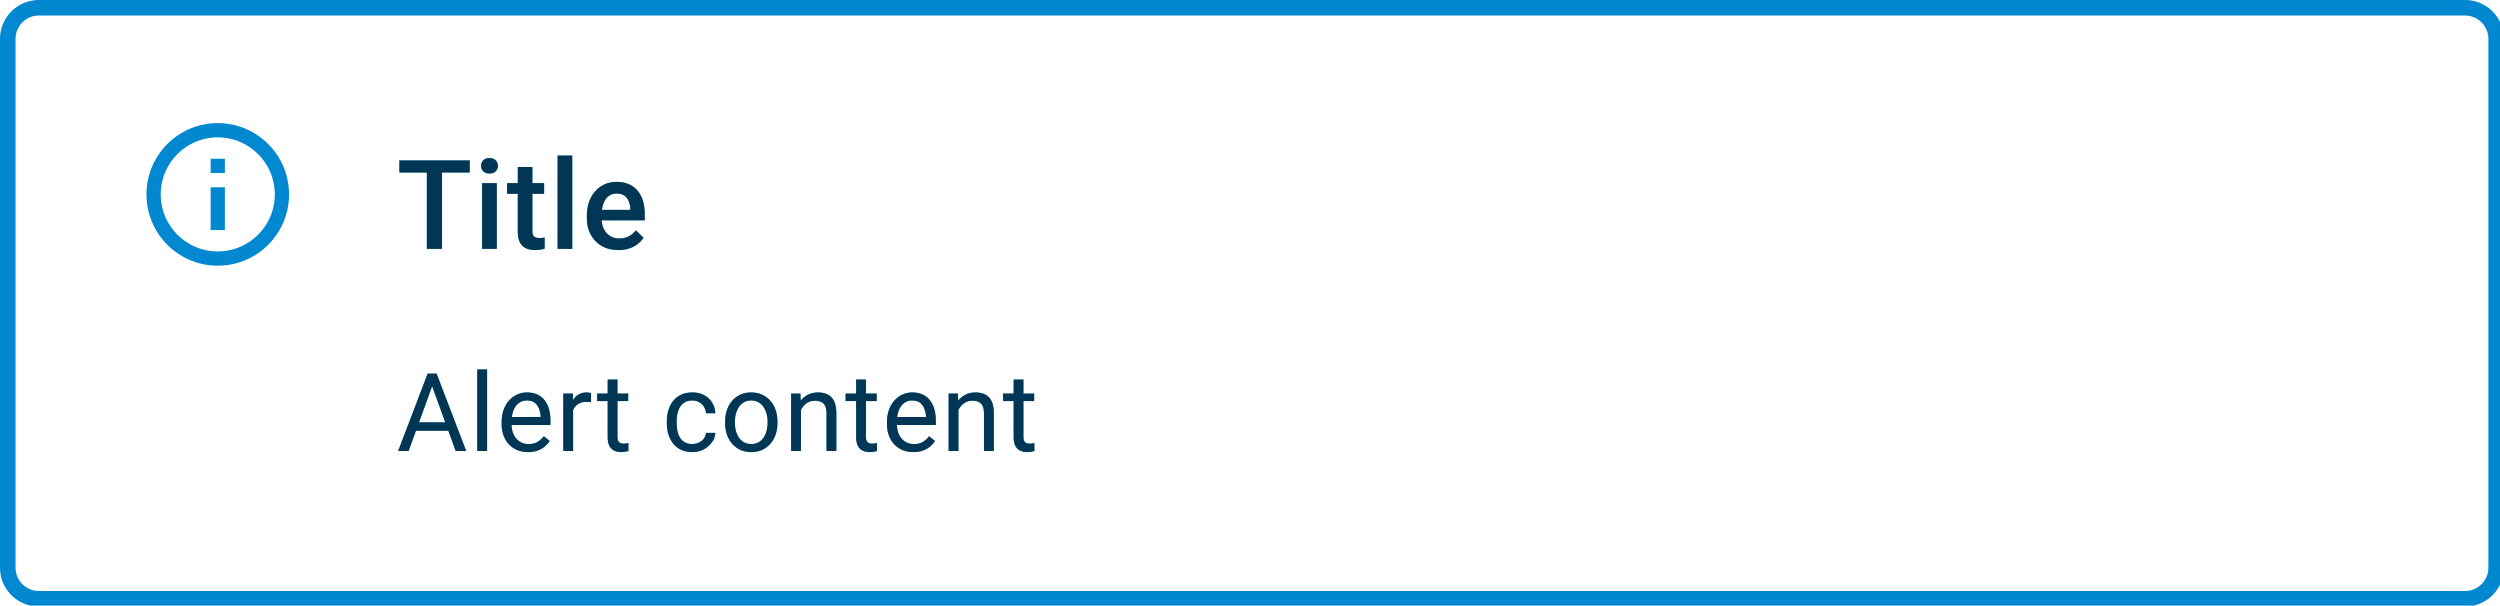 <?xml version="1.0" encoding="UTF-8" standalone="no"?>
<!-- Created with Inkscape (http://www.inkscape.org/) -->

<svg
   width="85.196mm"
   height="20.637mm"
   viewBox="0 0 85.196 20.637"
   version="1.1"
   id="svg5"
   xmlns="http://www.w3.org/2000/svg"
   xmlns:svg="http://www.w3.org/2000/svg">
  <defs
     id="defs2" />
  <g
     id="New_Layer_1652788060.4985938"
     style="display:inline"
     transform="translate(-123.408,-125.679)">
    <path
       fill="#0288d1"
       d="m 26.083,19.417 h 1.834 v 1.833 h -1.834 z m 0,3.666 h 1.834 v 5.5 H 26.083 Z M 27,14.833 c -5.06,0 -9.167,4.107 -9.167,9.167 0,5.06 4.107,9.167 9.167,9.167 5.06,0 9.167,-4.107 9.167,-9.167 0,-5.06 -4.107,-9.167 -9.167,-9.167 z m 0,16.5 c -4.043,0 -7.333,-3.29 -7.333,-7.333 0,-4.043 3.29,-7.333 7.333,-7.333 4.043,0 7.333,3.29 7.333,7.333 0,4.042 -3.29,7.333 -7.333,7.333 z M 55.836,19.625 V 31 H 53.89 V 19.625 h 1.945 z m 3.57,0 v 1.563 h -9.054 v -1.563 z m 3.478,2.922 V 31 h -1.89 v -8.453 z m -2.015,-2.219 a 0.96,0.96 0 0 1 0.281,-0.71 c 0.193,-0.194 0.458,-0.29 0.797,-0.29 0.333,0 0.596,0.096 0.789,0.29 a 0.95,0.95 0 0 1 0.289,0.71 0.94,0.94 0 0 1 -0.29,0.703 c -0.192,0.188 -0.455,0.282 -0.788,0.282 -0.339,0 -0.604,-0.094 -0.797,-0.282 a 0.954,0.954 0 0 1 -0.281,-0.703 z m 8.103,2.219 v 1.375 h -4.766 v -1.375 z m -3.39,-2.07 h 1.882 v 8.187 c 0,0.26 0.037,0.461 0.11,0.602 a 0.585,0.585 0 0 0 0.32,0.273 c 0.135,0.047 0.294,0.07 0.476,0.07 0.13,0 0.255,-0.007 0.375,-0.023 0.12,-0.016 0.216,-0.031 0.29,-0.047 l 0.007,1.438 a 4.834,4.834 0 0 1 -0.547,0.125 4.022,4.022 0 0 1 -0.703,0.054 c -0.432,0 -0.815,-0.075 -1.148,-0.226 a 1.69,1.69 0 0 1 -0.782,-0.758 c -0.187,-0.35 -0.28,-0.813 -0.28,-1.39 z M 72.59,19 V 31 H 70.7 V 19 Z m 5.939,12.156 c -0.625,0 -1.19,-0.101 -1.696,-0.304 a 3.744,3.744 0 0 1 -1.28,-0.868 3.845,3.845 0 0 1 -0.806,-1.304 4.569,4.569 0 0 1 -0.28,-1.617 V 26.75 c 0,-0.662 0.096,-1.26 0.288,-1.797 a 4.08,4.08 0 0 1 0.805,-1.375 c 0.344,-0.385 0.75,-0.68 1.219,-0.883 a 3.79,3.79 0 0 1 1.523,-0.304 c 0.604,0 1.133,0.101 1.586,0.304 0.453,0.203 0.828,0.49 1.125,0.86 0.302,0.364 0.526,0.8 0.672,1.304 0.151,0.506 0.226,1.063 0.226,1.672 v 0.805 h -6.53 v -1.352 h 4.671 v -0.148 a 2.644,2.644 0 0 0 -0.203,-0.953 1.62,1.62 0 0 0 -0.555,-0.719 c -0.25,-0.182 -0.583,-0.273 -1,-0.273 -0.312,0 -0.59,0.067 -0.836,0.203 -0.24,0.13 -0.44,0.32 -0.601,0.57 -0.162,0.25 -0.287,0.552 -0.375,0.906 a 5.095,5.095 0 0 0 -0.125,1.18 v 0.313 c 0,0.37 0.05,0.713 0.148,1.03 0.104,0.313 0.255,0.587 0.453,0.821 0.198,0.234 0.438,0.42 0.72,0.555 0.28,0.13 0.6,0.195 0.96,0.195 0.453,0 0.857,-0.091 1.211,-0.273 0.354,-0.183 0.662,-0.44 0.922,-0.774 l 0.992,0.961 a 3.9,3.9 0 0 1 -0.71,0.766 3.58,3.58 0 0 1 -1.071,0.586 c -0.417,0.15 -0.901,0.226 -1.453,0.226 z"
       id="path2764"
       transform="matrix(0.265,0,0,0.265,123.674,125.944)" />
    <path
       fill="#000000"
       fill-opacity="0.6"
       d="M 55.836,19.625 V 31 H 53.89 V 19.625 h 1.945 z m 3.57,0 v 1.563 h -9.054 v -1.563 z m 3.478,2.922 V 31 h -1.89 v -8.453 z m -2.015,-2.219 a 0.96,0.96 0 0 1 0.281,-0.71 c 0.193,-0.194 0.458,-0.29 0.797,-0.29 0.333,0 0.596,0.096 0.789,0.29 a 0.95,0.95 0 0 1 0.289,0.71 0.94,0.94 0 0 1 -0.29,0.703 c -0.192,0.188 -0.455,0.282 -0.788,0.282 -0.339,0 -0.604,-0.094 -0.797,-0.282 a 0.954,0.954 0 0 1 -0.281,-0.703 z m 8.103,2.219 v 1.375 h -4.766 v -1.375 z m -3.39,-2.07 h 1.882 v 8.187 c 0,0.26 0.037,0.461 0.11,0.602 a 0.585,0.585 0 0 0 0.32,0.273 c 0.135,0.047 0.294,0.07 0.476,0.07 0.13,0 0.255,-0.007 0.375,-0.023 0.12,-0.016 0.216,-0.031 0.29,-0.047 l 0.007,1.438 a 4.834,4.834 0 0 1 -0.547,0.125 4.022,4.022 0 0 1 -0.703,0.054 c -0.432,0 -0.815,-0.075 -1.148,-0.226 a 1.69,1.69 0 0 1 -0.782,-0.758 c -0.187,-0.35 -0.28,-0.813 -0.28,-1.39 z M 72.59,19 V 31 H 70.7 V 19 Z m 5.939,12.156 c -0.625,0 -1.19,-0.101 -1.696,-0.304 a 3.744,3.744 0 0 1 -1.28,-0.868 3.845,3.845 0 0 1 -0.806,-1.304 4.569,4.569 0 0 1 -0.28,-1.617 V 26.75 c 0,-0.662 0.096,-1.26 0.288,-1.797 a 4.08,4.08 0 0 1 0.805,-1.375 c 0.344,-0.385 0.75,-0.68 1.219,-0.883 a 3.79,3.79 0 0 1 1.523,-0.304 c 0.604,0 1.133,0.101 1.586,0.304 0.453,0.203 0.828,0.49 1.125,0.86 0.302,0.364 0.526,0.8 0.672,1.304 0.151,0.506 0.226,1.063 0.226,1.672 v 0.805 h -6.53 v -1.352 h 4.671 v -0.148 a 2.644,2.644 0 0 0 -0.203,-0.953 1.62,1.62 0 0 0 -0.555,-0.719 c -0.25,-0.182 -0.583,-0.273 -1,-0.273 -0.312,0 -0.59,0.067 -0.836,0.203 -0.24,0.13 -0.44,0.32 -0.601,0.57 -0.162,0.25 -0.287,0.552 -0.375,0.906 a 5.095,5.095 0 0 0 -0.125,1.18 v 0.313 c 0,0.37 0.05,0.713 0.148,1.03 0.104,0.313 0.255,0.587 0.453,0.821 0.198,0.234 0.438,0.42 0.72,0.555 0.28,0.13 0.6,0.195 0.96,0.195 0.453,0 0.857,-0.091 1.211,-0.273 0.354,-0.183 0.662,-0.44 0.922,-0.774 l 0.992,0.961 a 3.9,3.9 0 0 1 -0.71,0.766 3.58,3.58 0 0 1 -1.071,0.586 c -0.417,0.15 -0.901,0.226 -1.453,0.226 z"
       id="path2766"
       transform="matrix(0.265,0,0,0.265,123.673,125.944)" />
    <path
       fill="#0288d1"
       d="M 54.84,47.929 51.545,57 h -1.347 l 3.794,-9.953 H 54.86 Z M 57.602,57 54.3,47.929 54.28,47.047 h 0.867 L 58.956,57 h -1.353 z m -0.171,-3.685 v 1.08 h -5.592 v -1.08 z M 61.641,46.5 V 57 H 60.369 V 46.5 Z m 5.27,10.637 a 3.64,3.64 0 0 1 -1.402,-0.26 3.179,3.179 0 0 1 -1.073,-0.745 3.314,3.314 0 0 1 -0.684,-1.135 4.162,4.162 0 0 1 -0.24,-1.435 v -0.288 c 0,-0.601 0.09,-1.137 0.267,-1.606 0.178,-0.474 0.42,-0.875 0.725,-1.203 a 3.104,3.104 0 0 1 1.04,-0.745 2.985,2.985 0 0 1 1.202,-0.253 c 0.529,0 0.985,0.09 1.367,0.273 0.388,0.182 0.704,0.438 0.95,0.766 0.247,0.323 0.429,0.706 0.547,1.148 0.119,0.438 0.178,0.916 0.178,1.436 v 0.567 h -5.523 v -1.032 h 4.259 v -0.096 a 3.153,3.153 0 0 0 -0.206,-0.957 1.72,1.72 0 0 0 -0.546,-0.765 c -0.251,-0.2 -0.593,-0.301 -1.026,-0.301 a 1.722,1.722 0 0 0 -1.415,0.718 2.685,2.685 0 0 0 -0.403,0.868 4.4,4.4 0 0 0 -0.144,1.182 v 0.288 c 0,0.35 0.048,0.68 0.144,0.99 0.1,0.306 0.244,0.575 0.43,0.807 0.192,0.233 0.422,0.415 0.691,0.547 0.273,0.132 0.583,0.199 0.93,0.199 0.446,0 0.825,-0.092 1.134,-0.274 A 2.81,2.81 0 0 0 68.927,55.1 l 0.765,0.608 a 3.486,3.486 0 0 1 -0.608,0.69 c -0.246,0.22 -0.549,0.397 -0.909,0.534 -0.355,0.136 -0.777,0.205 -1.265,0.205 z m 5.788,-6.371 V 57 h -1.264 v -7.397 h 1.23 z m 2.311,-1.203 -0.007,1.175 a 1.82,1.82 0 0 0 -0.3,-0.04 3.202,3.202 0 0 0 -0.315,-0.014 c -0.292,0 -0.55,0.045 -0.773,0.136 a 1.602,1.602 0 0 0 -0.567,0.383 c -0.155,0.164 -0.278,0.36 -0.37,0.588 -0.086,0.223 -0.143,0.47 -0.17,0.738 l -0.355,0.205 c 0,-0.446 0.043,-0.866 0.13,-1.257 a 3.42,3.42 0 0 1 0.416,-1.04 c 0.187,-0.305 0.424,-0.542 0.711,-0.71 0.292,-0.174 0.638,-0.26 1.04,-0.26 0.09,0 0.195,0.011 0.314,0.034 0.118,0.018 0.2,0.039 0.246,0.062 z m 4.777,0.04 v 0.971 h -3.999 v -0.97 h 4 z m -2.645,-1.797 h 1.265 v 7.362 c 0,0.25 0.038,0.44 0.116,0.567 a 0.555,0.555 0 0 0 0.3,0.253 c 0.124,0.041 0.256,0.062 0.397,0.062 0.105,0 0.214,-0.01 0.328,-0.027 0.119,-0.023 0.207,-0.042 0.267,-0.055 L 79.822,57 c -0.1,0.032 -0.233,0.062 -0.397,0.089 -0.16,0.032 -0.353,0.048 -0.58,0.048 A 1.97,1.97 0 0 1 77.99,56.952 1.374,1.374 0 0 1 77.368,56.337 c -0.15,-0.292 -0.226,-0.684 -0.226,-1.176 z m 10.901,8.292 c 0.301,0 0.58,-0.062 0.834,-0.185 0.256,-0.123 0.465,-0.292 0.63,-0.506 0.163,-0.218 0.257,-0.467 0.28,-0.745 h 1.203 a 2.253,2.253 0 0 1 -0.445,1.224 3.034,3.034 0 0 1 -1.06,0.909 3.075,3.075 0 0 1 -1.442,0.342 c -0.556,0 -1.04,-0.098 -1.456,-0.294 A 2.886,2.886 0 0 1 85.562,56.036 3.603,3.603 0 0 1 84.954,54.86 4.961,4.961 0 0 1 84.755,53.445 v -0.287 c 0,-0.497 0.066,-0.966 0.199,-1.408 0.136,-0.447 0.34,-0.84 0.608,-1.183 a 2.89,2.89 0 0 1 1.025,-0.806 c 0.415,-0.196 0.9,-0.294 1.456,-0.294 0.58,0 1.085,0.118 1.518,0.355 0.433,0.233 0.772,0.552 1.019,0.957 0.25,0.401 0.387,0.857 0.41,1.367 h -1.203 a 1.822,1.822 0 0 0 -0.26,-0.827 1.62,1.62 0 0 0 -0.602,-0.588 1.682,1.682 0 0 0 -0.882,-0.225 c -0.387,0 -0.713,0.077 -0.977,0.232 -0.26,0.15 -0.467,0.356 -0.622,0.615 -0.15,0.256 -0.26,0.54 -0.328,0.855 a 4.7,4.7 0 0 0 -0.096,0.95 v 0.287 c 0,0.324 0.032,0.643 0.096,0.957 0.064,0.315 0.17,0.6 0.321,0.855 0.155,0.255 0.362,0.46 0.622,0.615 0.264,0.15 0.593,0.226 0.984,0.226 z m 4.204,-2.714 v -0.157 c 0,-0.534 0.077,-1.028 0.232,-1.484 a 3.52,3.52 0 0 1 0.67,-1.196 2.988,2.988 0 0 1 1.06,-0.793 3.29,3.29 0 0 1 1.394,-0.287 c 0.52,0 0.987,0.096 1.401,0.287 0.42,0.187 0.775,0.451 1.067,0.793 0.296,0.337 0.522,0.736 0.677,1.196 0.155,0.456 0.232,0.95 0.232,1.484 v 0.157 c 0,0.533 -0.077,1.027 -0.232,1.483 a 3.55,3.55 0 0 1 -0.677,1.197 3.101,3.101 0 0 1 -1.06,0.792 c -0.41,0.187 -0.875,0.28 -1.394,0.28 -0.52,0 -0.987,-0.093 -1.402,-0.28 a 3.171,3.171 0 0 1 -1.066,-0.793 3.612,3.612 0 0 1 -0.67,-1.196 4.579,4.579 0 0 1 -0.232,-1.483 z m 1.264,-0.157 v 0.157 c 0,0.369 0.044,0.718 0.13,1.046 0.087,0.323 0.217,0.61 0.39,0.861 0.178,0.25 0.399,0.449 0.663,0.595 0.264,0.141 0.572,0.212 0.923,0.212 0.346,0 0.65,-0.071 0.909,-0.212 0.264,-0.146 0.483,-0.344 0.656,-0.595 0.173,-0.25 0.303,-0.538 0.39,-0.861 a 3.89,3.89 0 0 0 0.137,-1.046 v -0.157 a 3.79,3.79 0 0 0 -0.137,-1.033 2.658,2.658 0 0 0 -0.397,-0.868 1.885,1.885 0 0 0 -0.656,-0.601 1.841,1.841 0 0 0 -0.916,-0.22 c -0.346,0 -0.652,0.074 -0.916,0.22 -0.26,0.145 -0.478,0.346 -0.656,0.601 -0.173,0.25 -0.303,0.54 -0.39,0.868 a 4.01,4.01 0 0 0 -0.13,1.033 z m 8.49,-2.044 V 57 h -1.265 v -7.397 h 1.196 z m -0.301,1.839 -0.527,-0.021 c 0.005,-0.506 0.08,-0.973 0.226,-1.401 0.146,-0.433 0.351,-0.81 0.615,-1.128 a 2.746,2.746 0 0 1 2.167,-1.005 c 0.365,0 0.693,0.05 0.985,0.15 0.291,0.096 0.54,0.25 0.745,0.465 0.209,0.214 0.369,0.492 0.478,0.834 0.11,0.337 0.164,0.75 0.164,1.237 V 57 h -1.271 v -4.86 c 0,-0.388 -0.057,-0.698 -0.171,-0.93 a 1.05,1.05 0 0 0 -0.499,-0.513 c -0.219,-0.11 -0.488,-0.164 -0.807,-0.164 -0.314,0 -0.601,0.066 -0.861,0.198 a 2.065,2.065 0 0 0 -0.663,0.547 2.763,2.763 0 0 0 -0.581,1.744 z m 10.041,-3.419 v 0.971 h -3.999 v -0.97 h 3.999 z m -2.646,-1.797 h 1.265 v 7.362 c 0,0.25 0.039,0.44 0.116,0.567 a 0.558,0.558 0 0 0 0.301,0.253 c 0.123,0.041 0.255,0.062 0.397,0.062 0.104,0 0.214,-0.01 0.328,-0.027 0.118,-0.023 0.207,-0.042 0.266,-0.055 L 111.775,57 a 2.87,2.87 0 0 1 -0.396,0.089 c -0.16,0.032 -0.354,0.048 -0.581,0.048 -0.31,0 -0.595,-0.062 -0.855,-0.185 a 1.373,1.373 0 0 1 -0.622,-0.615 c -0.15,-0.292 -0.226,-0.684 -0.226,-1.176 z m 7.369,9.33 c -0.515,0 -0.982,-0.086 -1.402,-0.259 a 3.187,3.187 0 0 1 -1.073,-0.745 3.326,3.326 0 0 1 -0.684,-1.135 4.174,4.174 0 0 1 -0.239,-1.435 v -0.288 c 0,-0.601 0.089,-1.137 0.267,-1.606 a 3.6,3.6 0 0 1 0.724,-1.203 3.114,3.114 0 0 1 1.039,-0.745 2.99,2.99 0 0 1 1.204,-0.253 c 0.528,0 0.984,0.09 1.367,0.273 0.387,0.182 0.704,0.438 0.95,0.766 0.246,0.323 0.428,0.706 0.547,1.148 a 5.5,5.5 0 0 1 0.178,1.436 v 0.567 h -5.524 v -1.032 h 4.259 v -0.096 a 3.162,3.162 0 0 0 -0.205,-0.957 1.72,1.72 0 0 0 -0.547,-0.765 c -0.251,-0.2 -0.592,-0.301 -1.025,-0.301 a 1.72,1.72 0 0 0 -1.415,0.718 2.675,2.675 0 0 0 -0.404,0.868 4.43,4.43 0 0 0 -0.143,1.182 v 0.288 c 0,0.35 0.048,0.68 0.143,0.99 0.101,0.306 0.244,0.575 0.431,0.807 0.191,0.233 0.421,0.415 0.69,0.547 0.274,0.132 0.584,0.199 0.93,0.199 0.447,0 0.825,-0.092 1.135,-0.274 A 2.8,2.8 0 0 0 118.48,55.1 l 0.766,0.608 c -0.16,0.242 -0.362,0.472 -0.608,0.69 -0.247,0.22 -0.55,0.397 -0.91,0.534 -0.355,0.136 -0.777,0.205 -1.264,0.205 z m 5.789,-5.953 V 57 h -1.265 v -7.397 h 1.196 z m -0.301,1.839 -0.526,-0.021 c 0.004,-0.506 0.079,-0.973 0.225,-1.401 0.146,-0.433 0.351,-0.81 0.615,-1.128 a 2.746,2.746 0 0 1 2.167,-1.005 c 0.365,0 0.693,0.05 0.985,0.15 0.292,0.096 0.54,0.25 0.745,0.465 0.21,0.214 0.369,0.492 0.478,0.834 0.11,0.337 0.165,0.75 0.165,1.237 V 57 h -1.272 v -4.86 c 0,-0.388 -0.057,-0.698 -0.171,-0.93 a 1.05,1.05 0 0 0 -0.499,-0.513 c -0.219,-0.11 -0.487,-0.164 -0.806,-0.164 -0.315,0 -0.602,0.066 -0.862,0.198 a 2.065,2.065 0 0 0 -0.663,0.547 2.763,2.763 0 0 0 -0.581,1.744 z m 10.041,-3.419 v 0.971 h -3.999 v -0.97 h 3.999 z m -2.645,-1.797 h 1.264 v 7.362 c 0,0.25 0.039,0.44 0.116,0.567 a 0.558,0.558 0 0 0 0.301,0.253 c 0.123,0.041 0.255,0.062 0.397,0.062 0.105,0 0.214,-0.01 0.328,-0.027 0.118,-0.023 0.207,-0.042 0.266,-0.055 L 132.027,57 a 2.87,2.87 0 0 1 -0.396,0.089 c -0.16,0.032 -0.353,0.048 -0.581,0.048 -0.31,0 -0.595,-0.062 -0.855,-0.185 a 1.378,1.378 0 0 1 -0.622,-0.615 c -0.15,-0.292 -0.225,-0.684 -0.225,-1.176 z"
       id="path2768"
       transform="matrix(0.265,0,0,0.265,123.673,125.944)" />
    <path
       fill="#000000"
       fill-opacity="0.6"
       d="M 54.84,47.929 51.545,57 h -1.347 l 3.794,-9.953 H 54.86 Z M 57.602,57 54.3,47.929 54.28,47.047 h 0.867 L 58.956,57 h -1.353 z m -0.171,-3.685 v 1.08 h -5.592 v -1.08 z M 61.641,46.5 V 57 H 60.369 V 46.5 Z m 5.27,10.637 a 3.64,3.64 0 0 1 -1.402,-0.26 3.179,3.179 0 0 1 -1.073,-0.745 3.314,3.314 0 0 1 -0.684,-1.135 4.162,4.162 0 0 1 -0.24,-1.435 v -0.288 c 0,-0.601 0.09,-1.137 0.267,-1.606 0.178,-0.474 0.42,-0.875 0.725,-1.203 a 3.104,3.104 0 0 1 1.04,-0.745 2.985,2.985 0 0 1 1.202,-0.253 c 0.529,0 0.985,0.09 1.367,0.273 0.388,0.182 0.704,0.438 0.95,0.766 0.247,0.323 0.429,0.706 0.547,1.148 0.119,0.438 0.178,0.916 0.178,1.436 v 0.567 h -5.523 v -1.032 h 4.259 v -0.096 a 3.153,3.153 0 0 0 -0.206,-0.957 1.72,1.72 0 0 0 -0.546,-0.765 c -0.251,-0.2 -0.593,-0.301 -1.026,-0.301 a 1.722,1.722 0 0 0 -1.415,0.718 2.685,2.685 0 0 0 -0.403,0.868 4.4,4.4 0 0 0 -0.144,1.182 v 0.288 c 0,0.35 0.048,0.68 0.144,0.99 0.1,0.306 0.244,0.575 0.43,0.807 0.192,0.233 0.422,0.415 0.691,0.547 0.273,0.132 0.583,0.199 0.93,0.199 0.446,0 0.825,-0.092 1.134,-0.274 A 2.81,2.81 0 0 0 68.927,55.1 l 0.765,0.608 a 3.486,3.486 0 0 1 -0.608,0.69 c -0.246,0.22 -0.549,0.397 -0.909,0.534 -0.355,0.136 -0.777,0.205 -1.265,0.205 z m 5.788,-6.371 V 57 h -1.264 v -7.397 h 1.23 z m 2.311,-1.203 -0.007,1.175 a 1.82,1.82 0 0 0 -0.3,-0.04 3.202,3.202 0 0 0 -0.315,-0.014 c -0.292,0 -0.55,0.045 -0.773,0.136 a 1.602,1.602 0 0 0 -0.567,0.383 c -0.155,0.164 -0.278,0.36 -0.37,0.588 -0.086,0.223 -0.143,0.47 -0.17,0.738 l -0.355,0.205 c 0,-0.446 0.043,-0.866 0.13,-1.257 a 3.42,3.42 0 0 1 0.416,-1.04 c 0.187,-0.305 0.424,-0.542 0.711,-0.71 0.292,-0.174 0.638,-0.26 1.04,-0.26 0.09,0 0.195,0.011 0.314,0.034 0.118,0.018 0.2,0.039 0.246,0.062 z m 4.777,0.04 v 0.971 h -3.999 v -0.97 h 4 z m -2.645,-1.797 h 1.265 v 7.362 c 0,0.25 0.038,0.44 0.116,0.567 a 0.555,0.555 0 0 0 0.3,0.253 c 0.124,0.041 0.256,0.062 0.397,0.062 0.105,0 0.214,-0.01 0.328,-0.027 0.119,-0.023 0.207,-0.042 0.267,-0.055 L 79.822,57 c -0.1,0.032 -0.233,0.062 -0.397,0.089 -0.16,0.032 -0.353,0.048 -0.58,0.048 A 1.97,1.97 0 0 1 77.99,56.952 1.374,1.374 0 0 1 77.368,56.337 c -0.15,-0.292 -0.226,-0.684 -0.226,-1.176 z m 10.901,8.292 c 0.301,0 0.58,-0.062 0.834,-0.185 0.256,-0.123 0.465,-0.292 0.63,-0.506 0.163,-0.218 0.257,-0.467 0.28,-0.745 h 1.203 a 2.253,2.253 0 0 1 -0.445,1.224 3.034,3.034 0 0 1 -1.06,0.909 3.075,3.075 0 0 1 -1.442,0.342 c -0.556,0 -1.04,-0.098 -1.456,-0.294 A 2.886,2.886 0 0 1 85.562,56.036 3.603,3.603 0 0 1 84.954,54.86 4.961,4.961 0 0 1 84.755,53.445 v -0.287 c 0,-0.497 0.066,-0.966 0.199,-1.408 0.136,-0.447 0.34,-0.84 0.608,-1.183 a 2.89,2.89 0 0 1 1.025,-0.806 c 0.415,-0.196 0.9,-0.294 1.456,-0.294 0.58,0 1.085,0.118 1.518,0.355 0.433,0.233 0.772,0.552 1.019,0.957 0.25,0.401 0.387,0.857 0.41,1.367 h -1.203 a 1.822,1.822 0 0 0 -0.26,-0.827 1.62,1.62 0 0 0 -0.602,-0.588 1.682,1.682 0 0 0 -0.882,-0.225 c -0.387,0 -0.713,0.077 -0.977,0.232 -0.26,0.15 -0.467,0.356 -0.622,0.615 -0.15,0.256 -0.26,0.54 -0.328,0.855 a 4.7,4.7 0 0 0 -0.096,0.95 v 0.287 c 0,0.324 0.032,0.643 0.096,0.957 0.064,0.315 0.17,0.6 0.321,0.855 0.155,0.255 0.362,0.46 0.622,0.615 0.264,0.15 0.593,0.226 0.984,0.226 z m 4.204,-2.714 v -0.157 c 0,-0.534 0.077,-1.028 0.232,-1.484 a 3.52,3.52 0 0 1 0.67,-1.196 2.988,2.988 0 0 1 1.06,-0.793 3.29,3.29 0 0 1 1.394,-0.287 c 0.52,0 0.987,0.096 1.401,0.287 0.42,0.187 0.775,0.451 1.067,0.793 0.296,0.337 0.522,0.736 0.677,1.196 0.155,0.456 0.232,0.95 0.232,1.484 v 0.157 c 0,0.533 -0.077,1.027 -0.232,1.483 a 3.55,3.55 0 0 1 -0.677,1.197 3.101,3.101 0 0 1 -1.06,0.792 c -0.41,0.187 -0.875,0.28 -1.394,0.28 -0.52,0 -0.987,-0.093 -1.402,-0.28 a 3.171,3.171 0 0 1 -1.066,-0.793 3.612,3.612 0 0 1 -0.67,-1.196 4.579,4.579 0 0 1 -0.232,-1.483 z m 1.264,-0.157 v 0.157 c 0,0.369 0.044,0.718 0.13,1.046 0.087,0.323 0.217,0.61 0.39,0.861 0.178,0.25 0.399,0.449 0.663,0.595 0.264,0.141 0.572,0.212 0.923,0.212 0.346,0 0.65,-0.071 0.909,-0.212 0.264,-0.146 0.483,-0.344 0.656,-0.595 0.173,-0.25 0.303,-0.538 0.39,-0.861 a 3.89,3.89 0 0 0 0.137,-1.046 v -0.157 a 3.79,3.79 0 0 0 -0.137,-1.033 2.658,2.658 0 0 0 -0.397,-0.868 1.885,1.885 0 0 0 -0.656,-0.601 1.841,1.841 0 0 0 -0.916,-0.22 c -0.346,0 -0.652,0.074 -0.916,0.22 -0.26,0.145 -0.478,0.346 -0.656,0.601 -0.173,0.25 -0.303,0.54 -0.39,0.868 a 4.01,4.01 0 0 0 -0.13,1.033 z m 8.49,-2.044 V 57 h -1.265 v -7.397 h 1.196 z m -0.301,1.839 -0.527,-0.021 c 0.005,-0.506 0.08,-0.973 0.226,-1.401 0.146,-0.433 0.351,-0.81 0.615,-1.128 a 2.746,2.746 0 0 1 2.167,-1.005 c 0.365,0 0.693,0.05 0.985,0.15 0.291,0.096 0.54,0.25 0.745,0.465 0.209,0.214 0.369,0.492 0.478,0.834 0.11,0.337 0.164,0.75 0.164,1.237 V 57 h -1.271 v -4.86 c 0,-0.388 -0.057,-0.698 -0.171,-0.93 a 1.05,1.05 0 0 0 -0.499,-0.513 c -0.219,-0.11 -0.488,-0.164 -0.807,-0.164 -0.314,0 -0.601,0.066 -0.861,0.198 a 2.065,2.065 0 0 0 -0.663,0.547 2.763,2.763 0 0 0 -0.581,1.744 z m 10.041,-3.419 v 0.971 h -3.999 v -0.97 h 3.999 z m -2.646,-1.797 h 1.265 v 7.362 c 0,0.25 0.039,0.44 0.116,0.567 a 0.558,0.558 0 0 0 0.301,0.253 c 0.123,0.041 0.255,0.062 0.397,0.062 0.104,0 0.214,-0.01 0.328,-0.027 0.118,-0.023 0.207,-0.042 0.266,-0.055 L 111.775,57 a 2.87,2.87 0 0 1 -0.396,0.089 c -0.16,0.032 -0.354,0.048 -0.581,0.048 -0.31,0 -0.595,-0.062 -0.855,-0.185 a 1.373,1.373 0 0 1 -0.622,-0.615 c -0.15,-0.292 -0.226,-0.684 -0.226,-1.176 z m 7.369,9.33 c -0.515,0 -0.982,-0.086 -1.402,-0.259 a 3.187,3.187 0 0 1 -1.073,-0.745 3.326,3.326 0 0 1 -0.684,-1.135 4.174,4.174 0 0 1 -0.239,-1.435 v -0.288 c 0,-0.601 0.089,-1.137 0.267,-1.606 a 3.6,3.6 0 0 1 0.724,-1.203 3.114,3.114 0 0 1 1.039,-0.745 2.99,2.99 0 0 1 1.204,-0.253 c 0.528,0 0.984,0.09 1.367,0.273 0.387,0.182 0.704,0.438 0.95,0.766 0.246,0.323 0.428,0.706 0.547,1.148 a 5.5,5.5 0 0 1 0.178,1.436 v 0.567 h -5.524 v -1.032 h 4.259 v -0.096 a 3.162,3.162 0 0 0 -0.205,-0.957 1.72,1.72 0 0 0 -0.547,-0.765 c -0.251,-0.2 -0.592,-0.301 -1.025,-0.301 a 1.72,1.72 0 0 0 -1.415,0.718 2.675,2.675 0 0 0 -0.404,0.868 4.43,4.43 0 0 0 -0.143,1.182 v 0.288 c 0,0.35 0.048,0.68 0.143,0.99 0.101,0.306 0.244,0.575 0.431,0.807 0.191,0.233 0.421,0.415 0.69,0.547 0.274,0.132 0.584,0.199 0.93,0.199 0.447,0 0.825,-0.092 1.135,-0.274 A 2.8,2.8 0 0 0 118.48,55.1 l 0.766,0.608 c -0.16,0.242 -0.362,0.472 -0.608,0.69 -0.247,0.22 -0.55,0.397 -0.91,0.534 -0.355,0.136 -0.777,0.205 -1.264,0.205 z m 5.789,-5.953 V 57 h -1.265 v -7.397 h 1.196 z m -0.301,1.839 -0.526,-0.021 c 0.004,-0.506 0.079,-0.973 0.225,-1.401 0.146,-0.433 0.351,-0.81 0.615,-1.128 a 2.746,2.746 0 0 1 2.167,-1.005 c 0.365,0 0.693,0.05 0.985,0.15 0.292,0.096 0.54,0.25 0.745,0.465 0.21,0.214 0.369,0.492 0.478,0.834 0.11,0.337 0.165,0.75 0.165,1.237 V 57 h -1.272 v -4.86 c 0,-0.388 -0.057,-0.698 -0.171,-0.93 a 1.05,1.05 0 0 0 -0.499,-0.513 c -0.219,-0.11 -0.487,-0.164 -0.806,-0.164 -0.315,0 -0.602,0.066 -0.862,0.198 a 2.065,2.065 0 0 0 -0.663,0.547 2.763,2.763 0 0 0 -0.581,1.744 z m 10.041,-3.419 v 0.971 h -3.999 v -0.97 h 3.999 z m -2.645,-1.797 h 1.264 v 7.362 c 0,0.25 0.039,0.44 0.116,0.567 a 0.558,0.558 0 0 0 0.301,0.253 c 0.123,0.041 0.255,0.062 0.397,0.062 0.105,0 0.214,-0.01 0.328,-0.027 0.118,-0.023 0.207,-0.042 0.266,-0.055 L 132.027,57 a 2.87,2.87 0 0 1 -0.396,0.089 c -0.16,0.032 -0.353,0.048 -0.581,0.048 -0.31,0 -0.595,-0.062 -0.855,-0.185 a 1.378,1.378 0 0 1 -0.622,-0.615 c -0.15,-0.292 -0.225,-0.684 -0.225,-1.176 z"
       id="path2770"
       transform="matrix(0.265,0,0,0.265,123.673,125.944)" />
    <path
       fill="#0288d1"
       d="M 4,1 H 316 V -1 H 4 Z m 315,3 v 68 h 2 V 4 Z m -3,71 H 4 v 2 H 316 Z M 1,72 V 4 h -2 v 68 z m 3,3 A 3,3 0 0 1 1,72 h -2 a 5,5 0 0 0 5,5 z m 315,-3 a 3,3 0 0 1 -3,3 v 2 a 5,5 0 0 0 5,-5 z M 316,1 a 3,3 0 0 1 3,3 h 2 a 5,5 0 0 0 -5,-5 z M 4,-1 A 5,5 0 0 0 -1,4 H 1 A 3,3 0 0 1 4,1 Z"
       id="path2772"
       transform="matrix(0.265,0,0,0.265,123.673,125.944)" />
  </g>
</svg>
